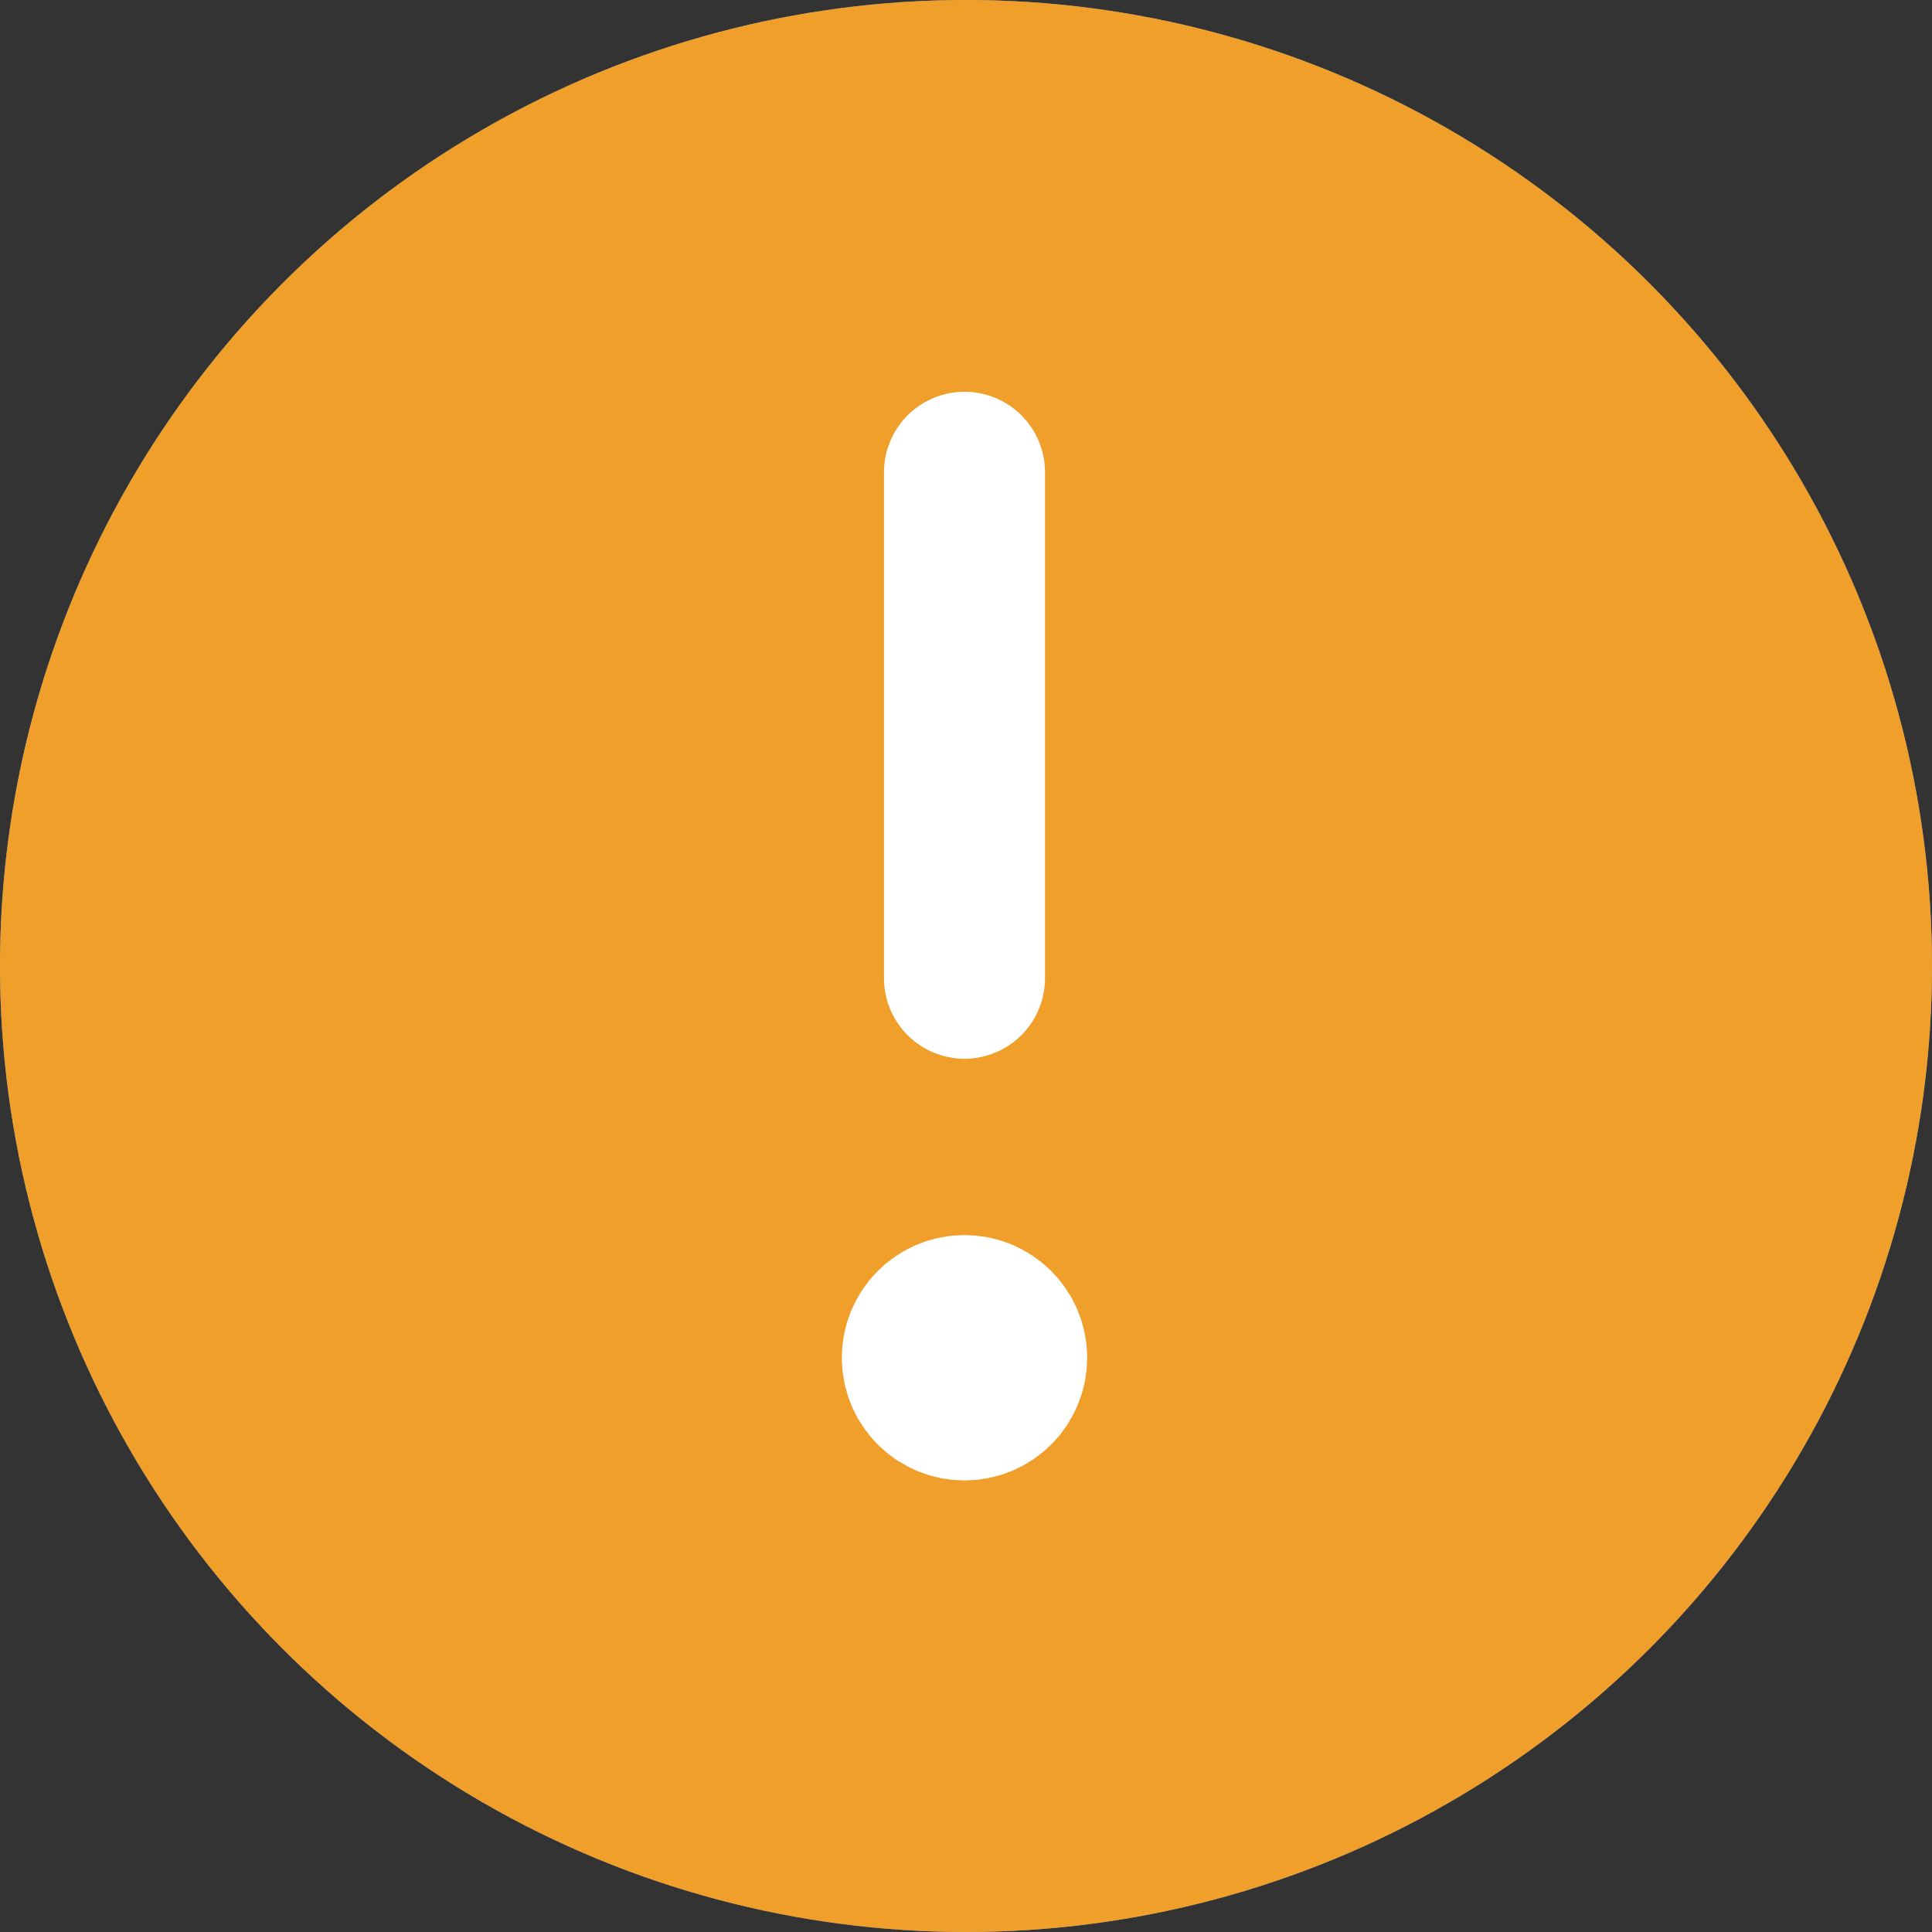 <svg xmlns="http://www.w3.org/2000/svg" width="18" height="18" viewBox="0 0 18 18">
    <rect x="0" y="0" width="18" height="18" fill="#333333" stroke="none"/>
    <g fill="none" fill-rule="evenodd">
        <circle cx="9" cy="9" r="9" fill="#7D96B3"/>
        <circle cx="9" cy="9" r="9" fill="#EF9F2A"/>
        <g stroke="#FFF" stroke-linecap="round" stroke-linejoin="round" stroke-width="1.5">
            <path d="M.786 7.857c-.217 0-.393.176-.393.393 0 .217.176.393.393.393.217 0 .393-.176.393-.393 0-.217-.176-.393-.393-.393h0M.786 4.714L.786 0" transform="translate(8.2 4.4)"/>
        </g>
    </g>
</svg>
